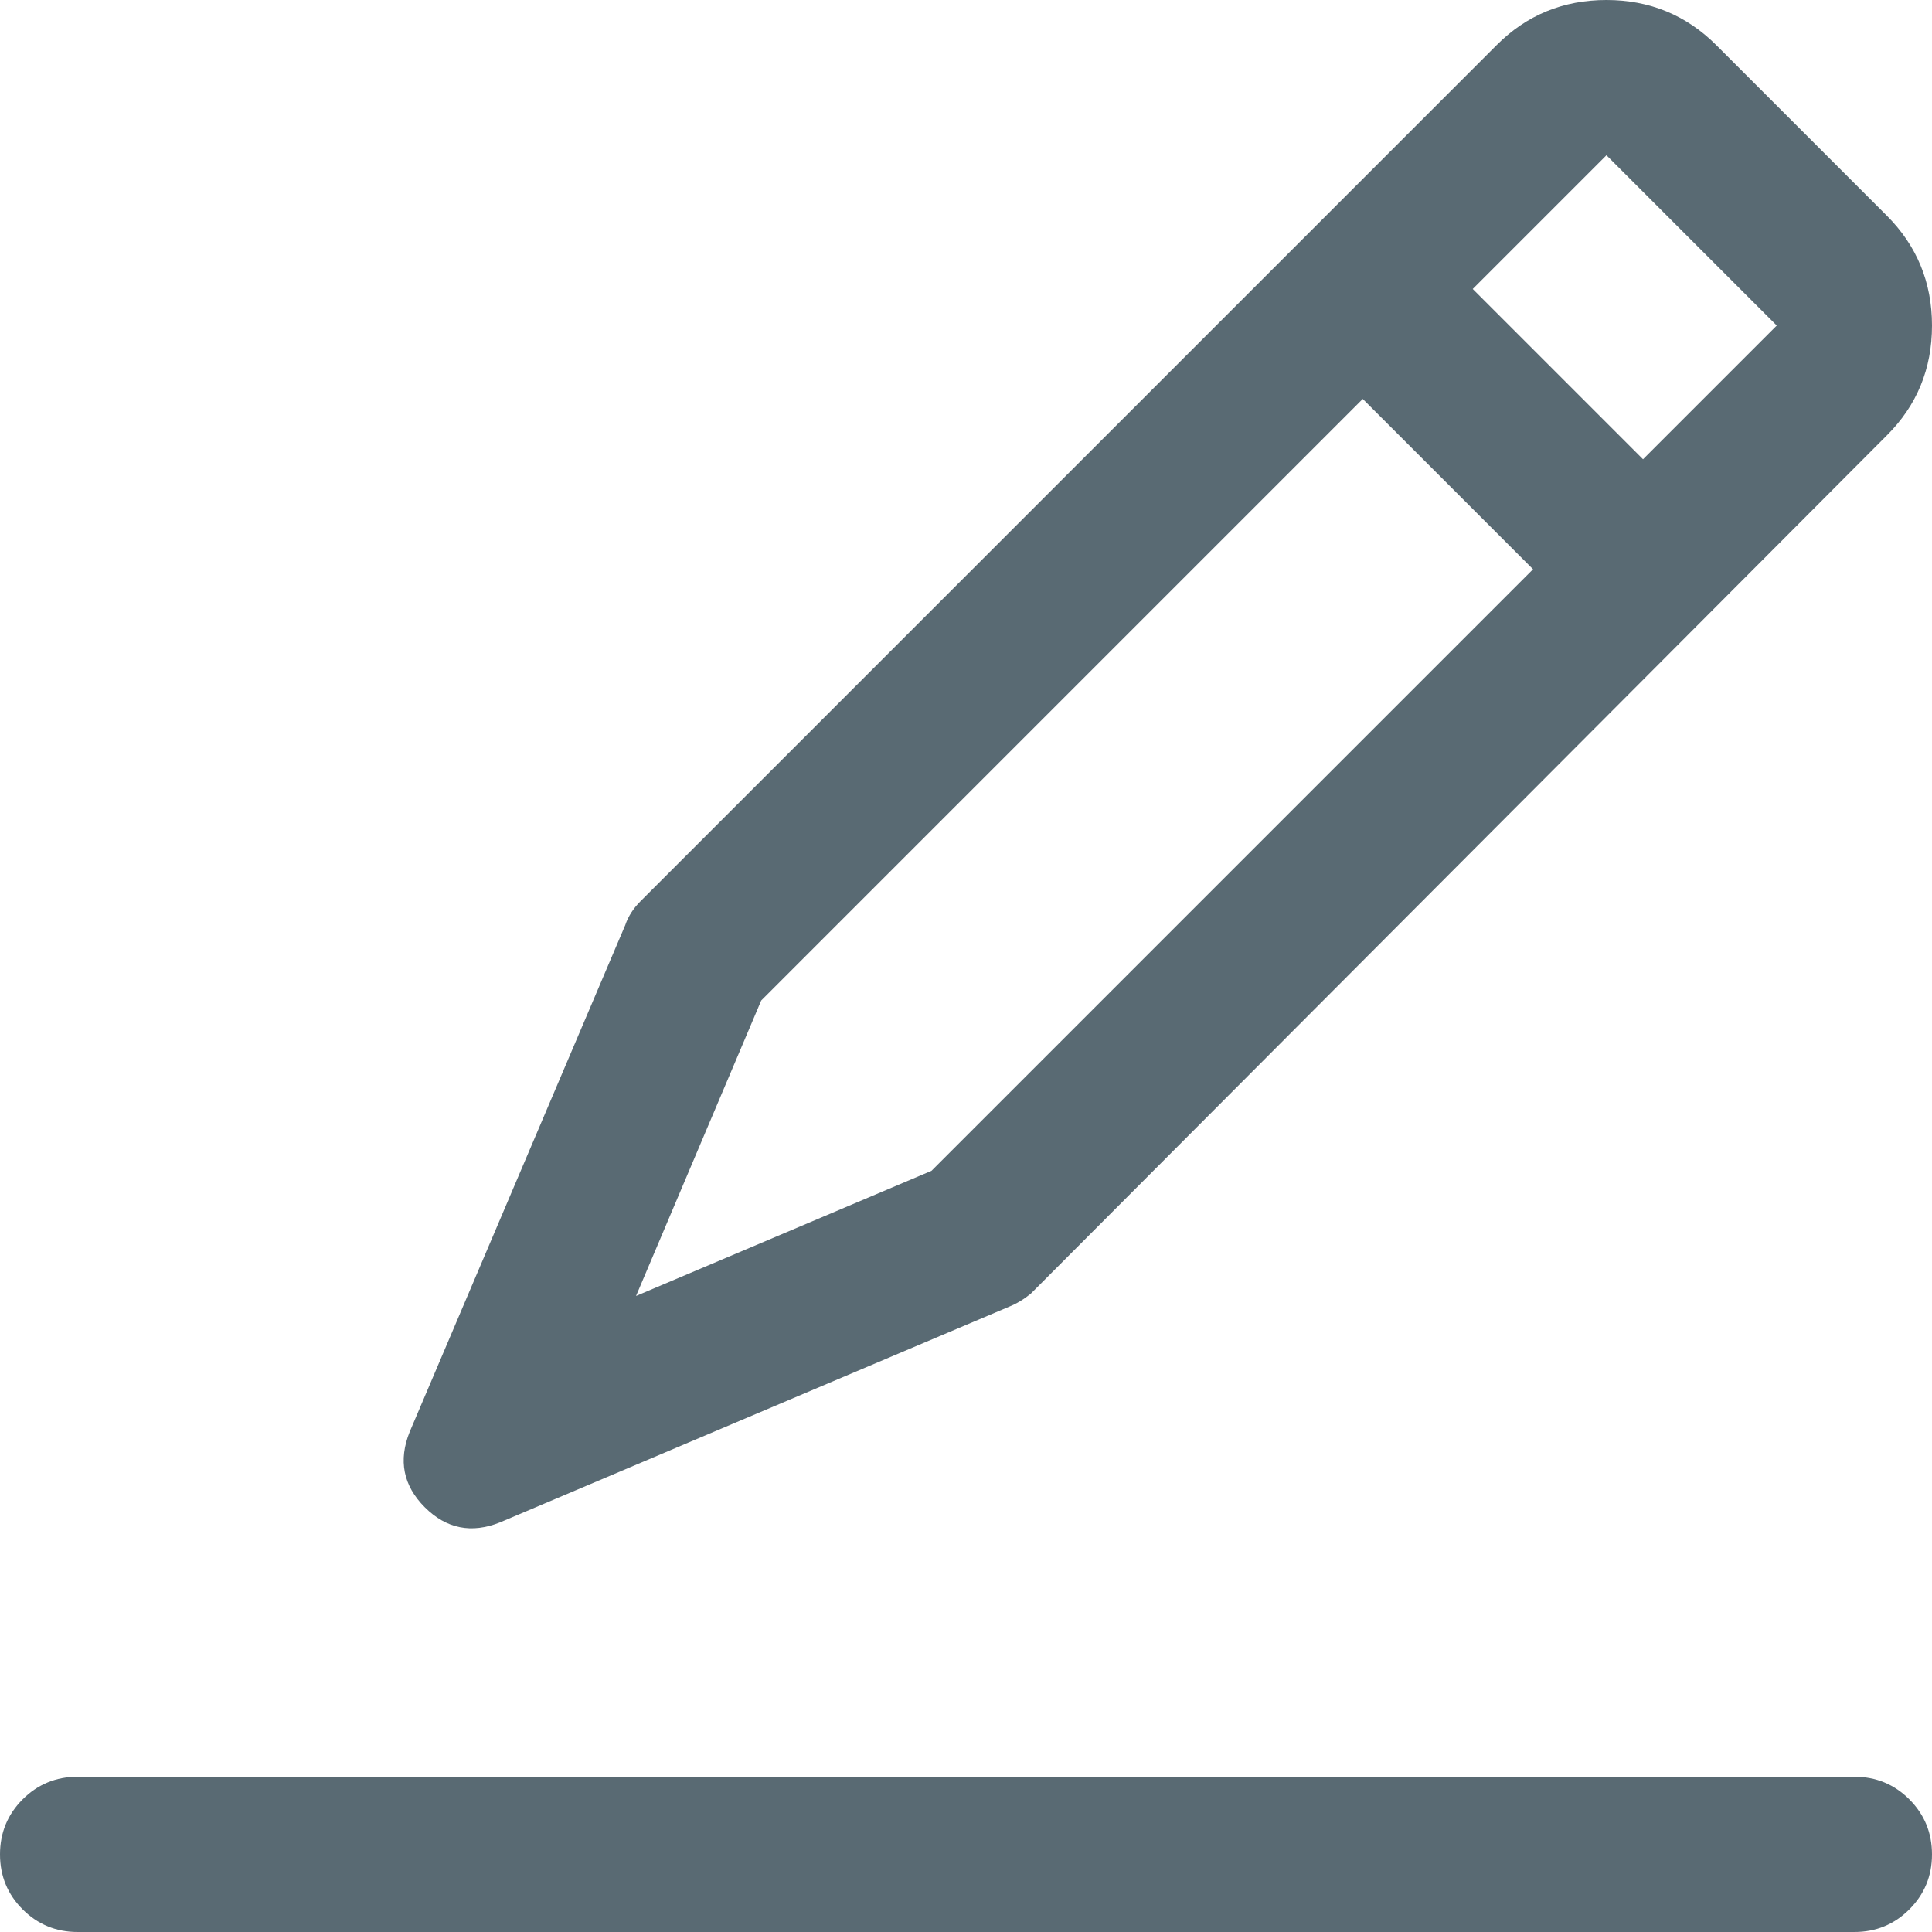 <svg width="14" height="14" viewBox="0 0 14 14" fill="none" xmlns="http://www.w3.org/2000/svg">
<path fill-rule="evenodd" clip-rule="evenodd" d="M3.078 10.922C3.234 11.078 3.417 11.115 3.625 11.031L7.312 9.469C7.365 9.448 7.417 9.417 7.469 9.375L13.672 3.156C13.891 2.938 14 2.672 14 2.359C14 2.047 13.891 1.781 13.672 1.562L12.438 0.328C12.219 0.109 11.953 0 11.641 0C11.328 0 11.062 0.109 10.844 0.328L4.641 6.531C4.589 6.583 4.552 6.641 4.531 6.703L2.969 10.375C2.885 10.583 2.922 10.766 3.078 10.922ZM13.836 13.039C13.727 12.93 13.594 12.875 13.438 12.875H0.562C0.406 12.875 0.273 12.93 0.164 13.039C0.055 13.148 0 13.281 0 13.438C0 13.594 0.055 13.727 0.164 13.836C0.273 13.945 0.406 14 0.562 14H13.438C13.594 14 13.727 13.945 13.836 13.836C13.945 13.727 14 13.594 14 13.438C14 13.281 13.945 13.148 13.836 13.039ZM11.641 1.125L10.672 2.094L11.906 3.328L12.875 2.359L11.641 1.125ZM4.609 9.391L5.516 7.25L9.875 2.891L11.109 4.125L6.75 8.484L4.609 9.391Z" fill="#596A73"/>
</svg>
